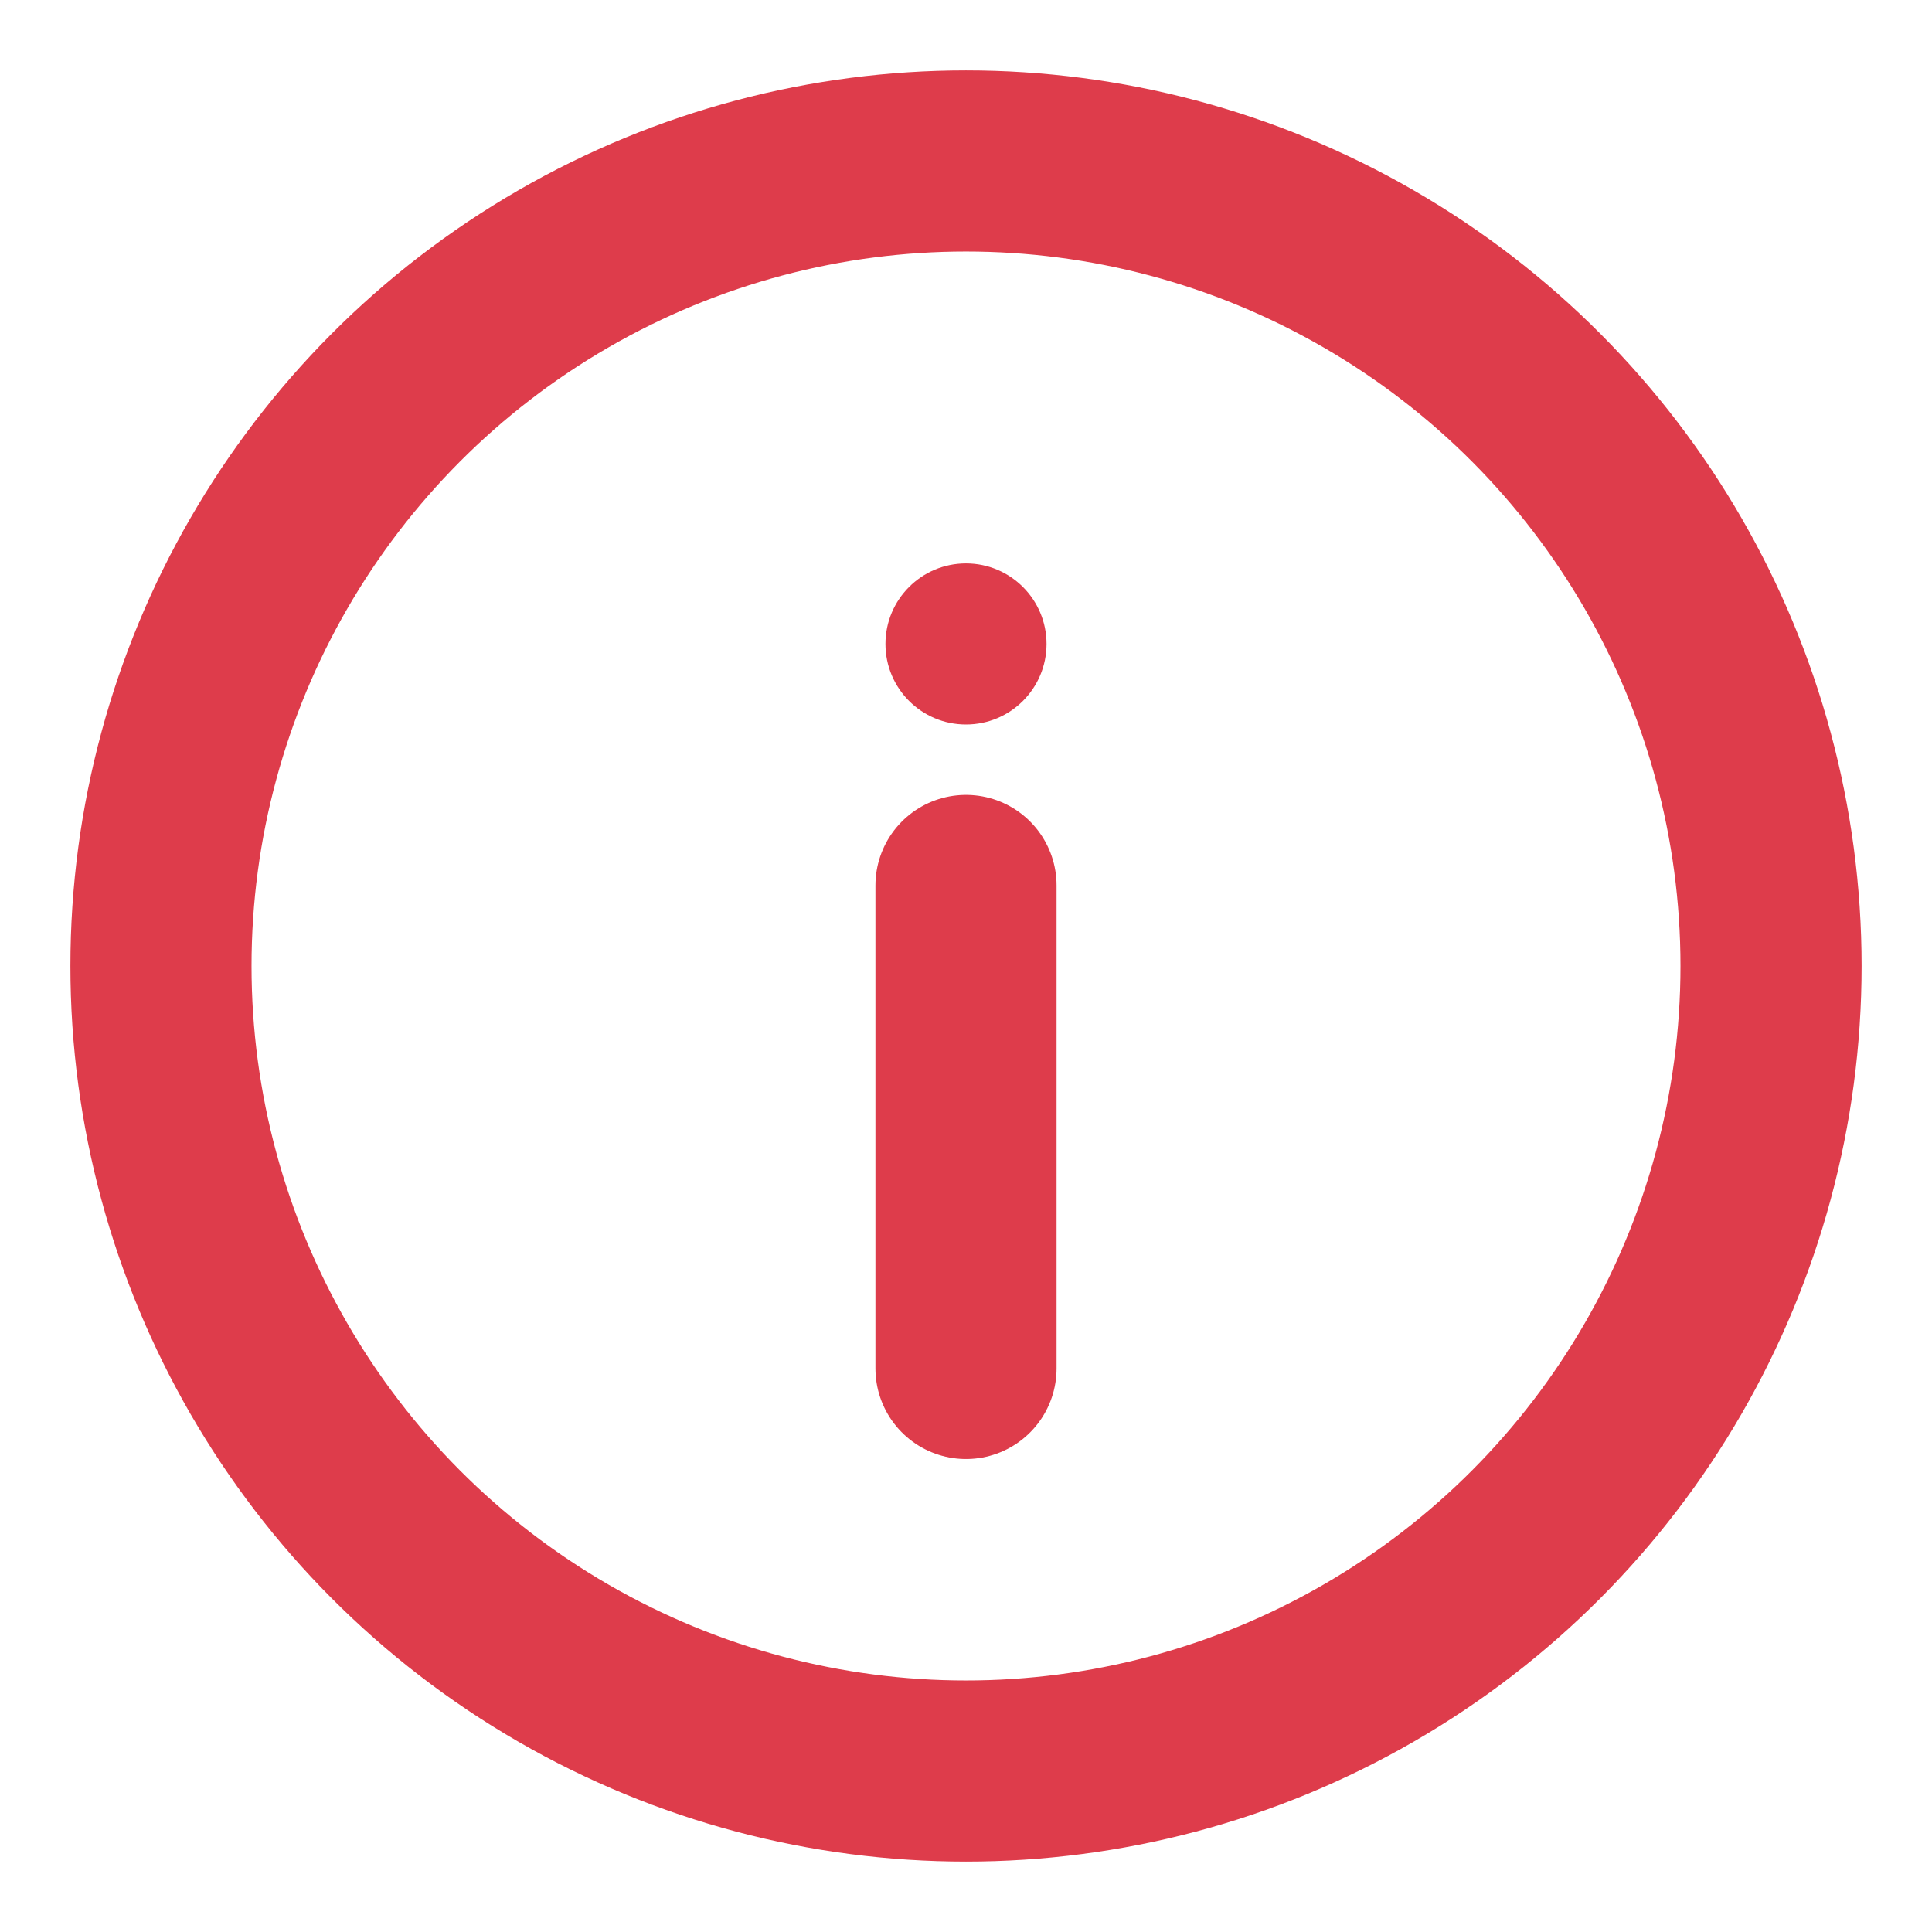 <svg width="16" height="16" viewBox="0 0 16 16" fill="none" xmlns="http://www.w3.org/2000/svg">
<g id="Linear / Essentional, UI / Info Circle" clip-path="url(#clip0_19_632)">
<circle id="Vector" cx="8" cy="8" r="6.667" stroke="#DE3C4B" stroke-width="1.5"/>
<path id="Vector_2" d="M8 11.333V7.333" stroke="#DE3C4B" stroke-width="1.5" stroke-linecap="round"/>
<circle id="Vector_3" cx="0.667" cy="0.667" r="0.667" transform="matrix(1 0 0 -1 7.333 6)" fill="#DE3C4B"/>
</g>
<defs>
<clipPath id="clip0_19_632">
<rect width="16" height="16" fill="white"/>
</clipPath>
</defs>
</svg>
